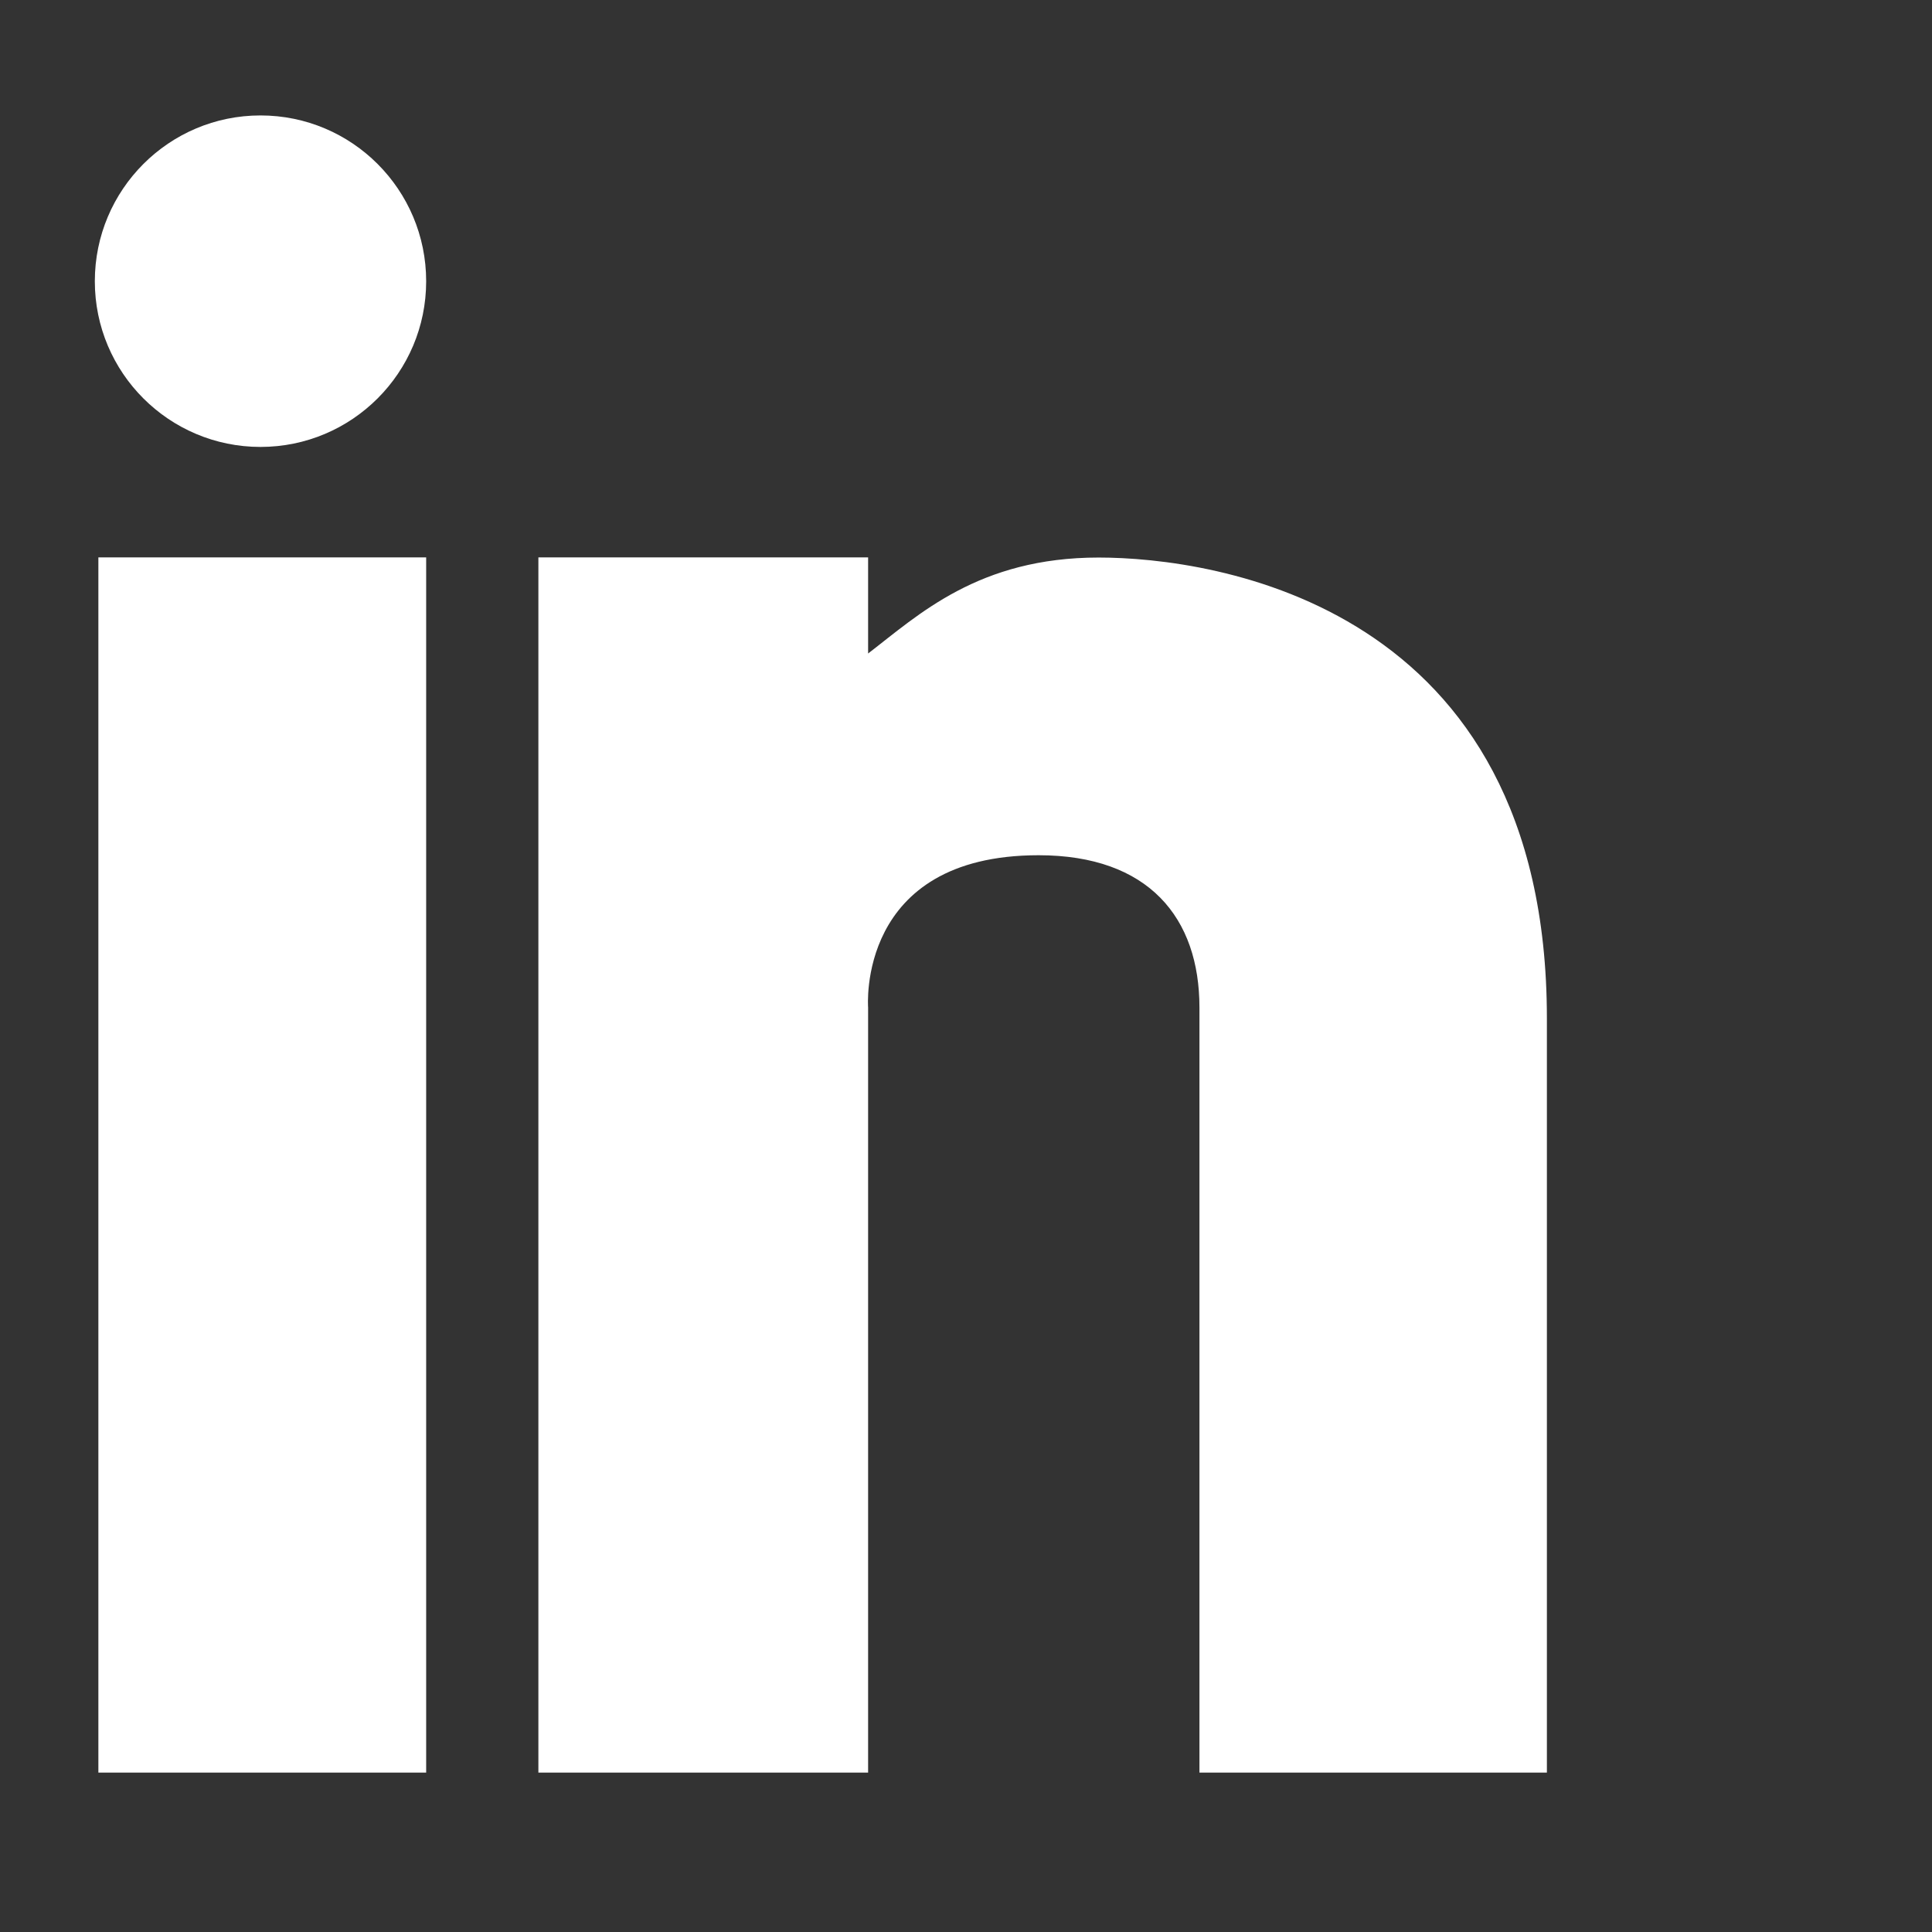 <svg width="12" height="12" viewBox="0 0 12 12" fill="none" xmlns="http://www.w3.org/2000/svg">
<rect x="0" y="0" width="12" height="12" fill="#333333" stroke="none"/>
<g clip-path="url(#clip0_5_4156)">
<path d="M0.611 3.462V11.01H2.647V3.462H0.611ZM6.824 3.463C7.536 3.463 9.608 3.751 9.608 6.325V11.01H7.45V6.258C7.45 5.701 7.135 5.312 6.451 5.312C5.317 5.312 5.392 6.258 5.392 6.258V11.01H3.344V3.462H5.392V4.059C5.706 3.818 6.078 3.463 6.824 3.463ZM0.589 1.747C0.589 1.178 1.05 0.717 1.618 0.717C2.186 0.717 2.647 1.178 2.647 1.747C2.647 2.315 2.186 2.776 1.618 2.776C1.05 2.776 0.589 2.315 0.589 1.747Z" fill="white"/>
</g>
<defs>
<clipPath id="clip0_5_4156">
<rect width="11" height="11" fill="white" transform="matrix(1 0 0 -1 0.578 11.031)"/>
</clipPath>
</defs>
</svg>
